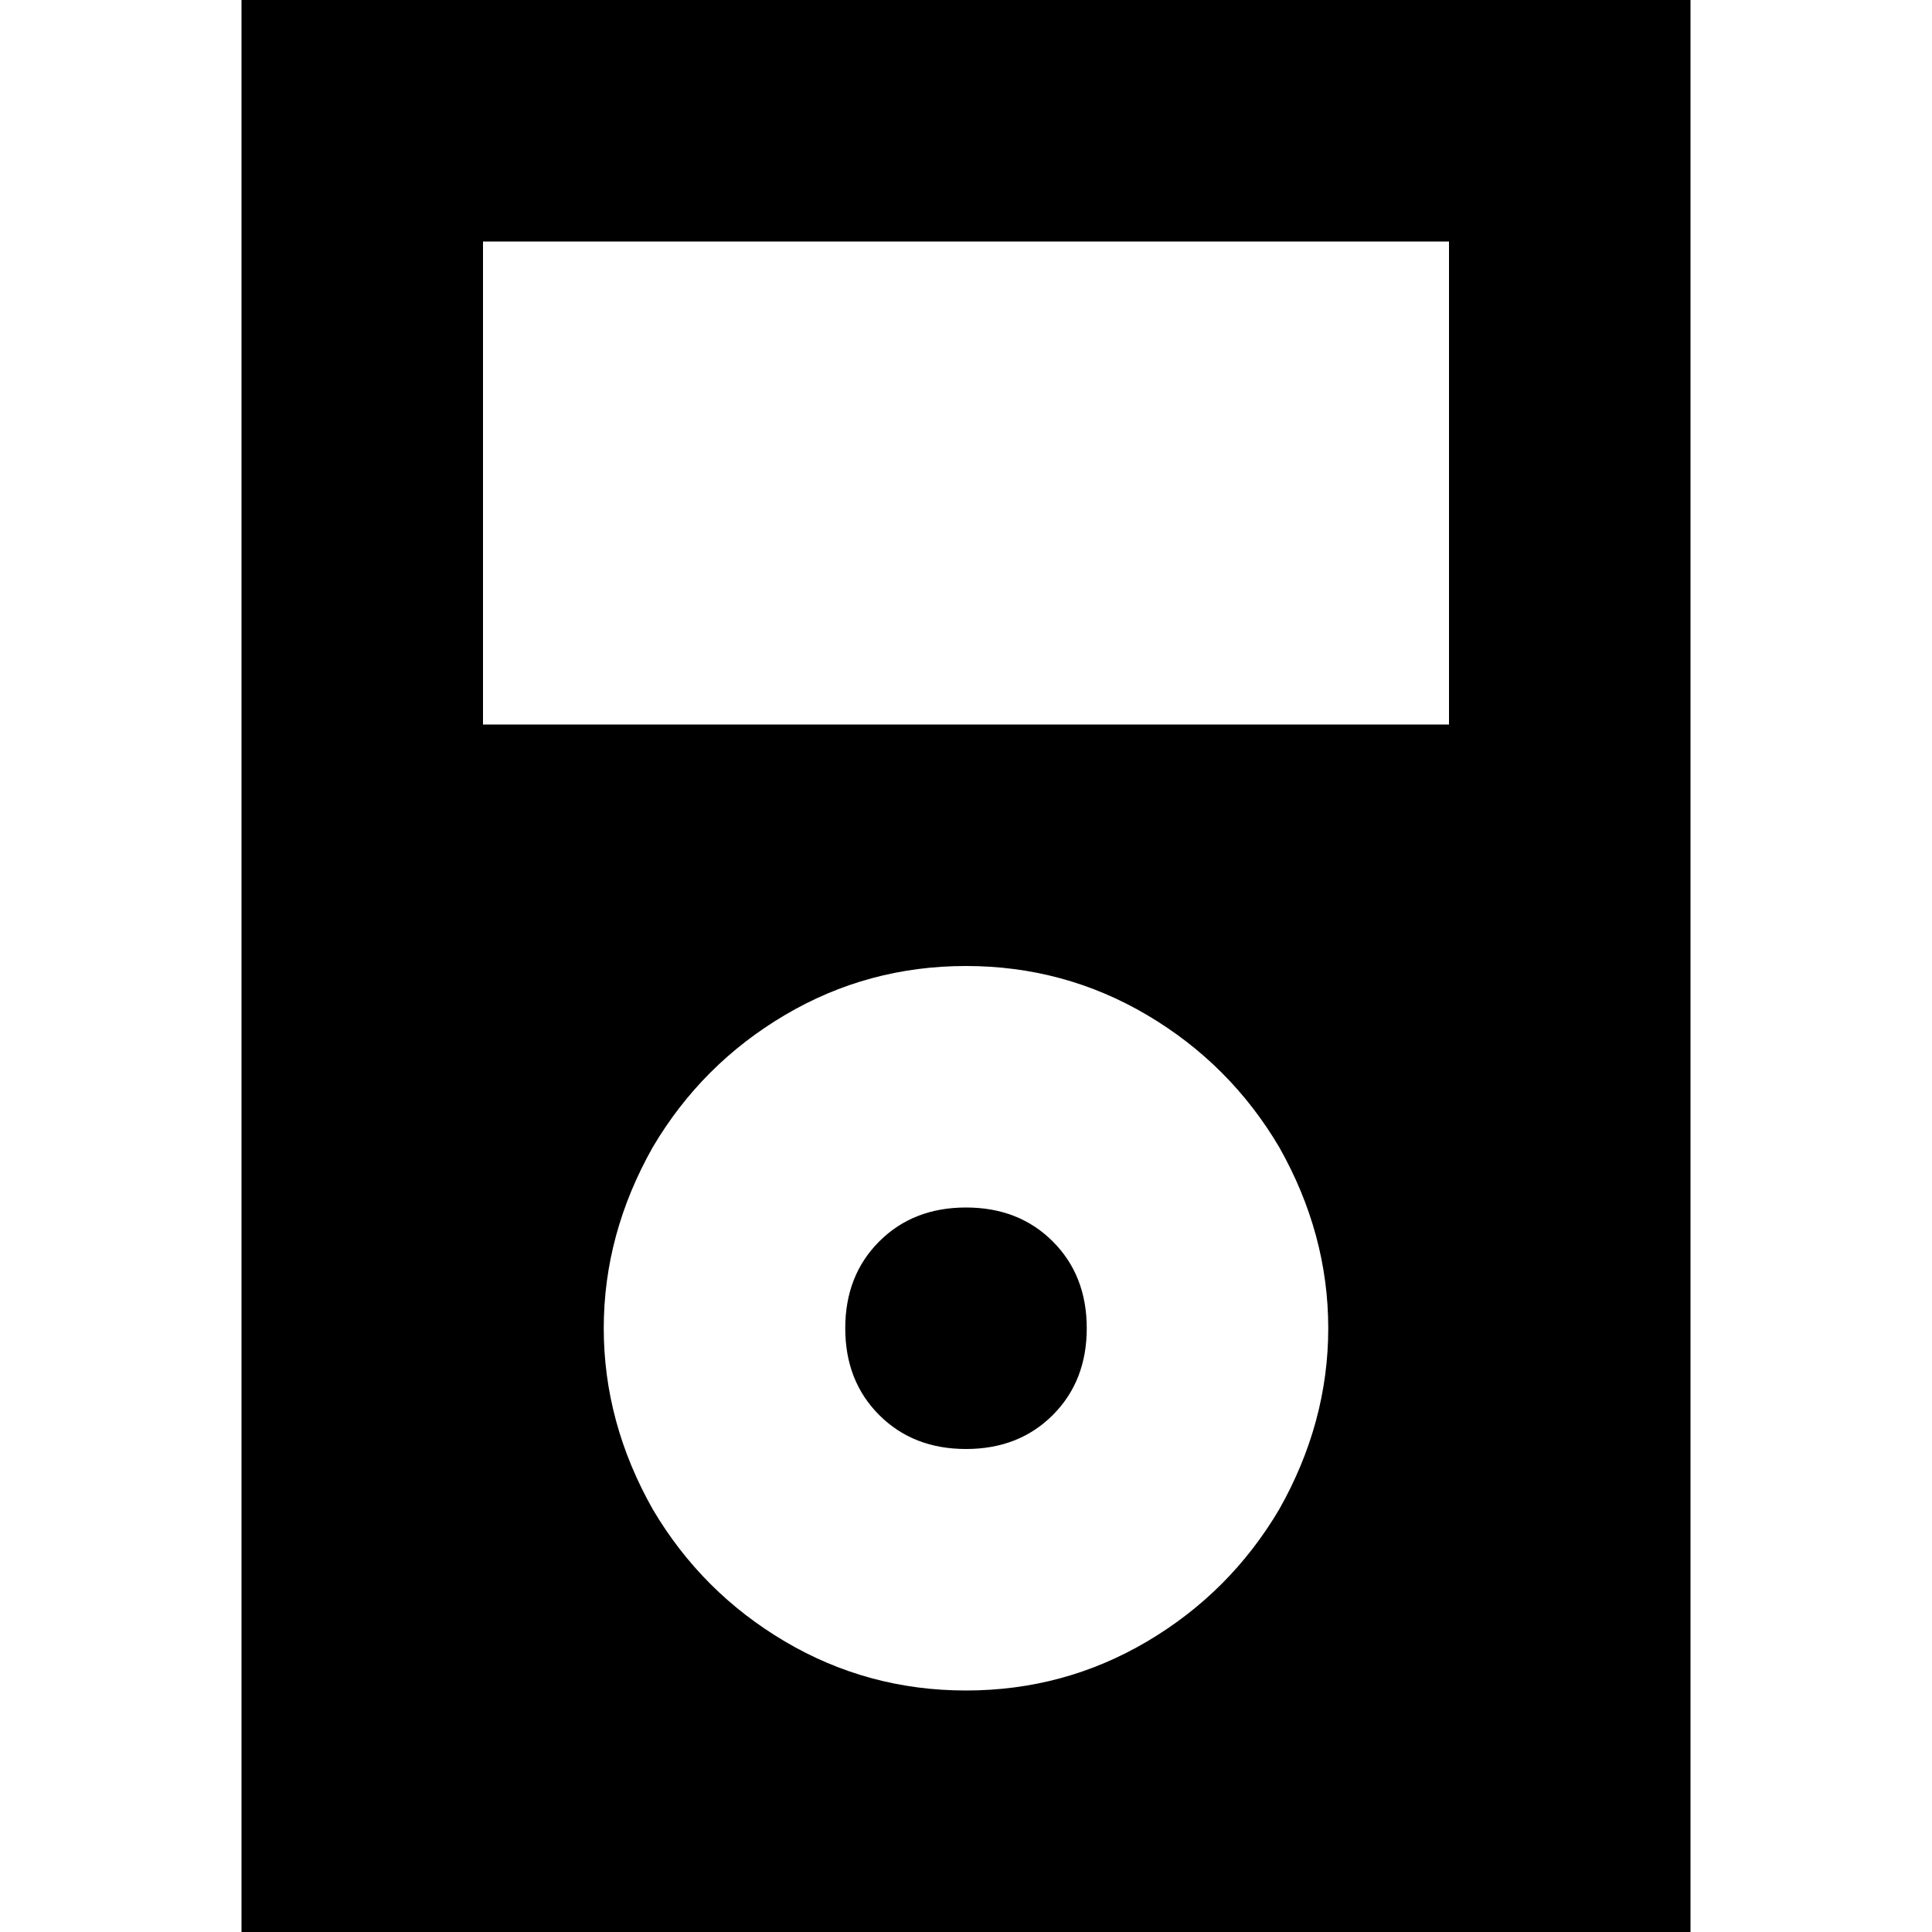 <svg xmlns="http://www.w3.org/2000/svg" viewBox="0 0 512 512">
  <path d="M 64 0 L 448 0 L 448 512 L 64 512 L 64 0 L 64 0 Z M 256 320 Q 270 320 279 329 L 279 329 Q 288 338 288 352 Q 288 366 279 375 Q 270 384 256 384 Q 242 384 233 375 Q 224 366 224 352 Q 224 338 233 329 Q 242 320 256 320 L 256 320 Z M 256 448 Q 282 448 304 435 L 304 435 Q 326 422 339 400 Q 352 377 352 352 Q 352 327 339 304 Q 326 282 304 269 Q 282 256 256 256 Q 230 256 208 269 Q 186 282 173 304 Q 160 327 160 352 Q 160 377 173 400 Q 186 422 208 435 Q 230 448 256 448 L 256 448 Z M 384 64 L 128 64 L 128 192 L 384 192 L 384 64 L 384 64 Z" />
</svg>